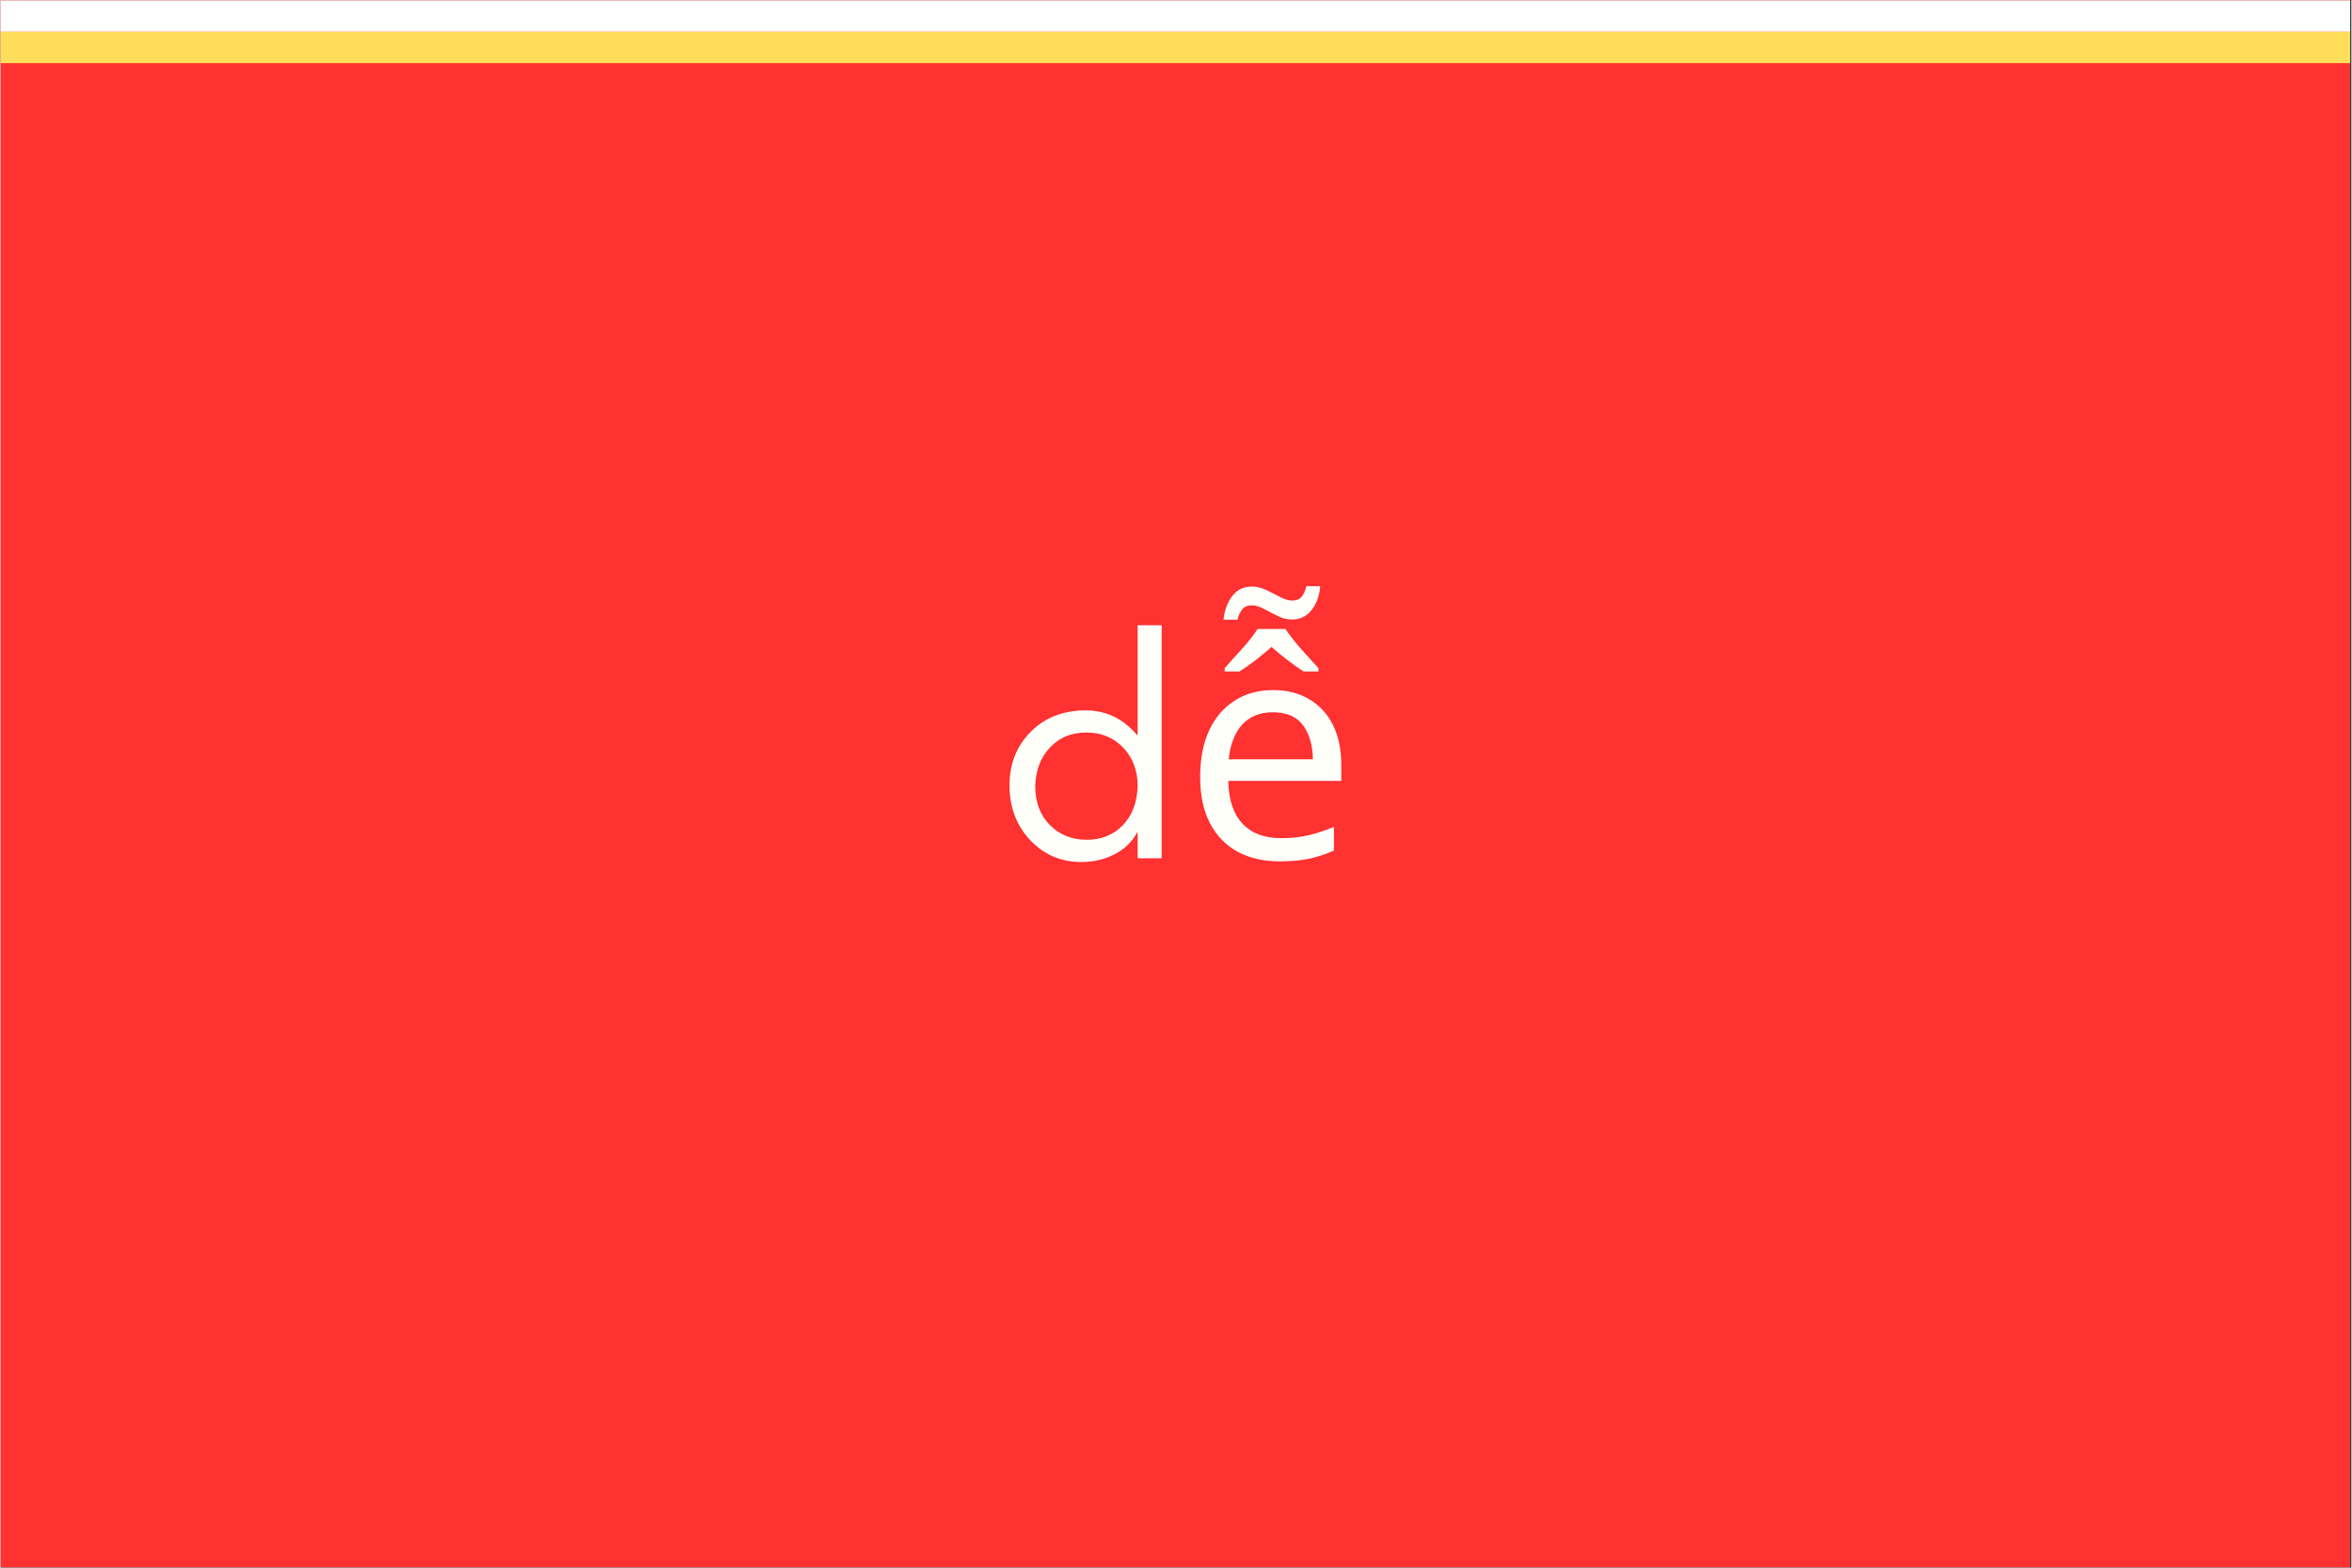 <svg xmlns="http://www.w3.org/2000/svg" xmlns:xlink="http://www.w3.org/1999/xlink" width="300" zoomAndPan="magnify" viewBox="0 0 224.88 150" height="200" preserveAspectRatio="xMidYMid meet" version="1.0"><rect x="0" y="0" width="224.88" height="150" fill="#333333" stroke="none"/><defs><g/><clipPath id="199baa2e4b"><path d="M 0 0.039 L 224.762 0.039 L 224.762 149.961 L 0 149.961 Z M 0 0.039 " clip-rule="nonzero"/></clipPath><clipPath id="a0c04a3303"><path d="M 0 0.039 L 224.762 0.039 L 224.762 4 L 0 4 Z M 0 0.039 " clip-rule="nonzero"/></clipPath><clipPath id="8b234f70dc"><path d="M 0 3 L 224.762 3 L 224.762 7 L 0 7 Z M 0 3 " clip-rule="nonzero"/></clipPath></defs><g clip-path="url(#199baa2e4b)"><path fill="#ffffff" d="M 0 0.039 L 224.879 0.039 L 224.879 149.961 L 0 149.961 Z M 0 0.039 " fill-opacity="1" fill-rule="nonzero"/><path fill="#ff3131" d="M 0 0.039 L 224.879 0.039 L 224.879 149.961 L 0 149.961 Z M 0 0.039 " fill-opacity="1" fill-rule="nonzero"/></g><g fill="#fffff9" fill-opacity="1"><g transform="translate(95.115, 82.121)"><g><path d="M 15.953 -22.297 L 15.953 0 L 13.656 0 L 13.656 -2.453 L 13.594 -2.453 C 13.125 -1.566 12.406 -0.875 11.438 -0.375 C 10.477 0.113 9.426 0.359 8.281 0.359 C 6.332 0.359 4.703 -0.332 3.391 -1.719 C 2.086 -3.102 1.422 -4.832 1.391 -6.906 C 1.391 -9 2.062 -10.723 3.406 -12.078 C 4.75 -13.441 6.492 -14.133 8.641 -14.156 C 10.617 -14.156 12.27 -13.367 13.594 -11.797 L 13.656 -11.797 L 13.656 -22.297 Z M 3.859 -6.906 C 3.859 -5.383 4.316 -4.148 5.234 -3.203 C 6.148 -2.266 7.32 -1.785 8.75 -1.766 C 10.188 -1.766 11.352 -2.234 12.25 -3.172 C 13.145 -4.117 13.613 -5.363 13.656 -6.906 C 13.656 -8.395 13.195 -9.617 12.281 -10.578 C 11.363 -11.547 10.18 -12.031 8.734 -12.031 C 7.316 -12.031 6.16 -11.551 5.266 -10.594 C 4.367 -9.645 3.898 -8.414 3.859 -6.906 Z M 3.859 -6.906 "/></g></g></g><g fill="#fffff9" fill-opacity="1"><g transform="translate(113.127, 82.121)"><g><path d="M 8.609 -16.094 C 9.941 -16.094 11.098 -15.797 12.078 -15.203 C 13.066 -14.617 13.82 -13.789 14.344 -12.719 C 14.863 -11.645 15.125 -10.395 15.125 -8.969 L 15.125 -7.406 L 4.312 -7.406 C 4.344 -5.613 4.797 -4.25 5.672 -3.312 C 6.547 -2.383 7.77 -1.922 9.344 -1.922 C 10.344 -1.922 11.227 -2.016 12 -2.203 C 12.781 -2.391 13.586 -2.656 14.422 -3 L 14.422 -0.734 C 13.609 -0.379 12.805 -0.117 12.016 0.047 C 11.234 0.211 10.305 0.297 9.234 0.297 C 7.711 0.297 6.379 -0.004 5.234 -0.609 C 4.098 -1.223 3.211 -2.129 2.578 -3.328 C 1.941 -4.523 1.625 -6.008 1.625 -7.781 C 1.625 -9.508 1.91 -10.992 2.484 -12.234 C 3.066 -13.473 3.883 -14.426 4.938 -15.094 C 5.988 -15.758 7.211 -16.094 8.609 -16.094 Z M 8.578 -13.969 C 7.336 -13.969 6.359 -13.57 5.641 -12.781 C 4.922 -11.988 4.492 -10.883 4.359 -9.469 L 12.406 -9.469 C 12.395 -10.801 12.082 -11.883 11.469 -12.719 C 10.863 -13.551 9.898 -13.969 8.578 -13.969 Z M 13.109 -26.031 C 13.035 -25.113 12.758 -24.352 12.281 -23.75 C 11.812 -23.145 11.188 -22.844 10.406 -22.844 C 9.926 -22.844 9.469 -22.957 9.031 -23.188 C 8.594 -23.414 8.16 -23.641 7.734 -23.859 C 7.305 -24.086 6.914 -24.203 6.562 -24.203 C 6.176 -24.203 5.883 -24.086 5.688 -23.859 C 5.488 -23.641 5.32 -23.297 5.188 -22.828 L 3.859 -22.828 C 3.953 -23.723 4.227 -24.473 4.688 -25.078 C 5.156 -25.691 5.781 -26 6.562 -26 C 7.039 -26 7.508 -25.883 7.969 -25.656 C 8.426 -25.438 8.867 -25.211 9.297 -24.984 C 9.723 -24.766 10.102 -24.656 10.438 -24.656 C 10.812 -24.656 11.098 -24.766 11.297 -24.984 C 11.504 -25.211 11.664 -25.562 11.781 -26.031 Z M 9.781 -21.938 C 10.238 -21.27 10.75 -20.617 11.312 -19.984 C 11.883 -19.359 12.426 -18.758 12.938 -18.188 L 12.938 -17.875 L 11.516 -17.875 C 10.516 -18.52 9.492 -19.301 8.453 -20.219 C 7.941 -19.77 7.426 -19.344 6.906 -18.938 C 6.383 -18.539 5.879 -18.188 5.391 -17.875 L 3.969 -17.875 L 3.969 -18.188 C 4.469 -18.758 5.004 -19.359 5.578 -19.984 C 6.16 -20.617 6.676 -21.27 7.125 -21.938 Z M 9.781 -21.938 "/></g></g></g><g clip-path="url(#a0c04a3303)"><path stroke-linecap="butt" transform="matrix(0.75, 0, 0, 0.75, -0, 0.04)" fill="none" stroke-linejoin="miter" d="M 0 2 L 299.999 2 " stroke="#ffffff" stroke-width="4" stroke-opacity="1" stroke-miterlimit="4"/></g><g clip-path="url(#8b234f70dc)"><path stroke-linecap="butt" transform="matrix(0.75, 0, 0, 0.75, 0, 3.038)" fill="none" stroke-linejoin="miter" d="M 0 2.002 L 299.999 2.002 " stroke="#ffde59" stroke-width="4" stroke-opacity="1" stroke-miterlimit="4"/></g></svg>